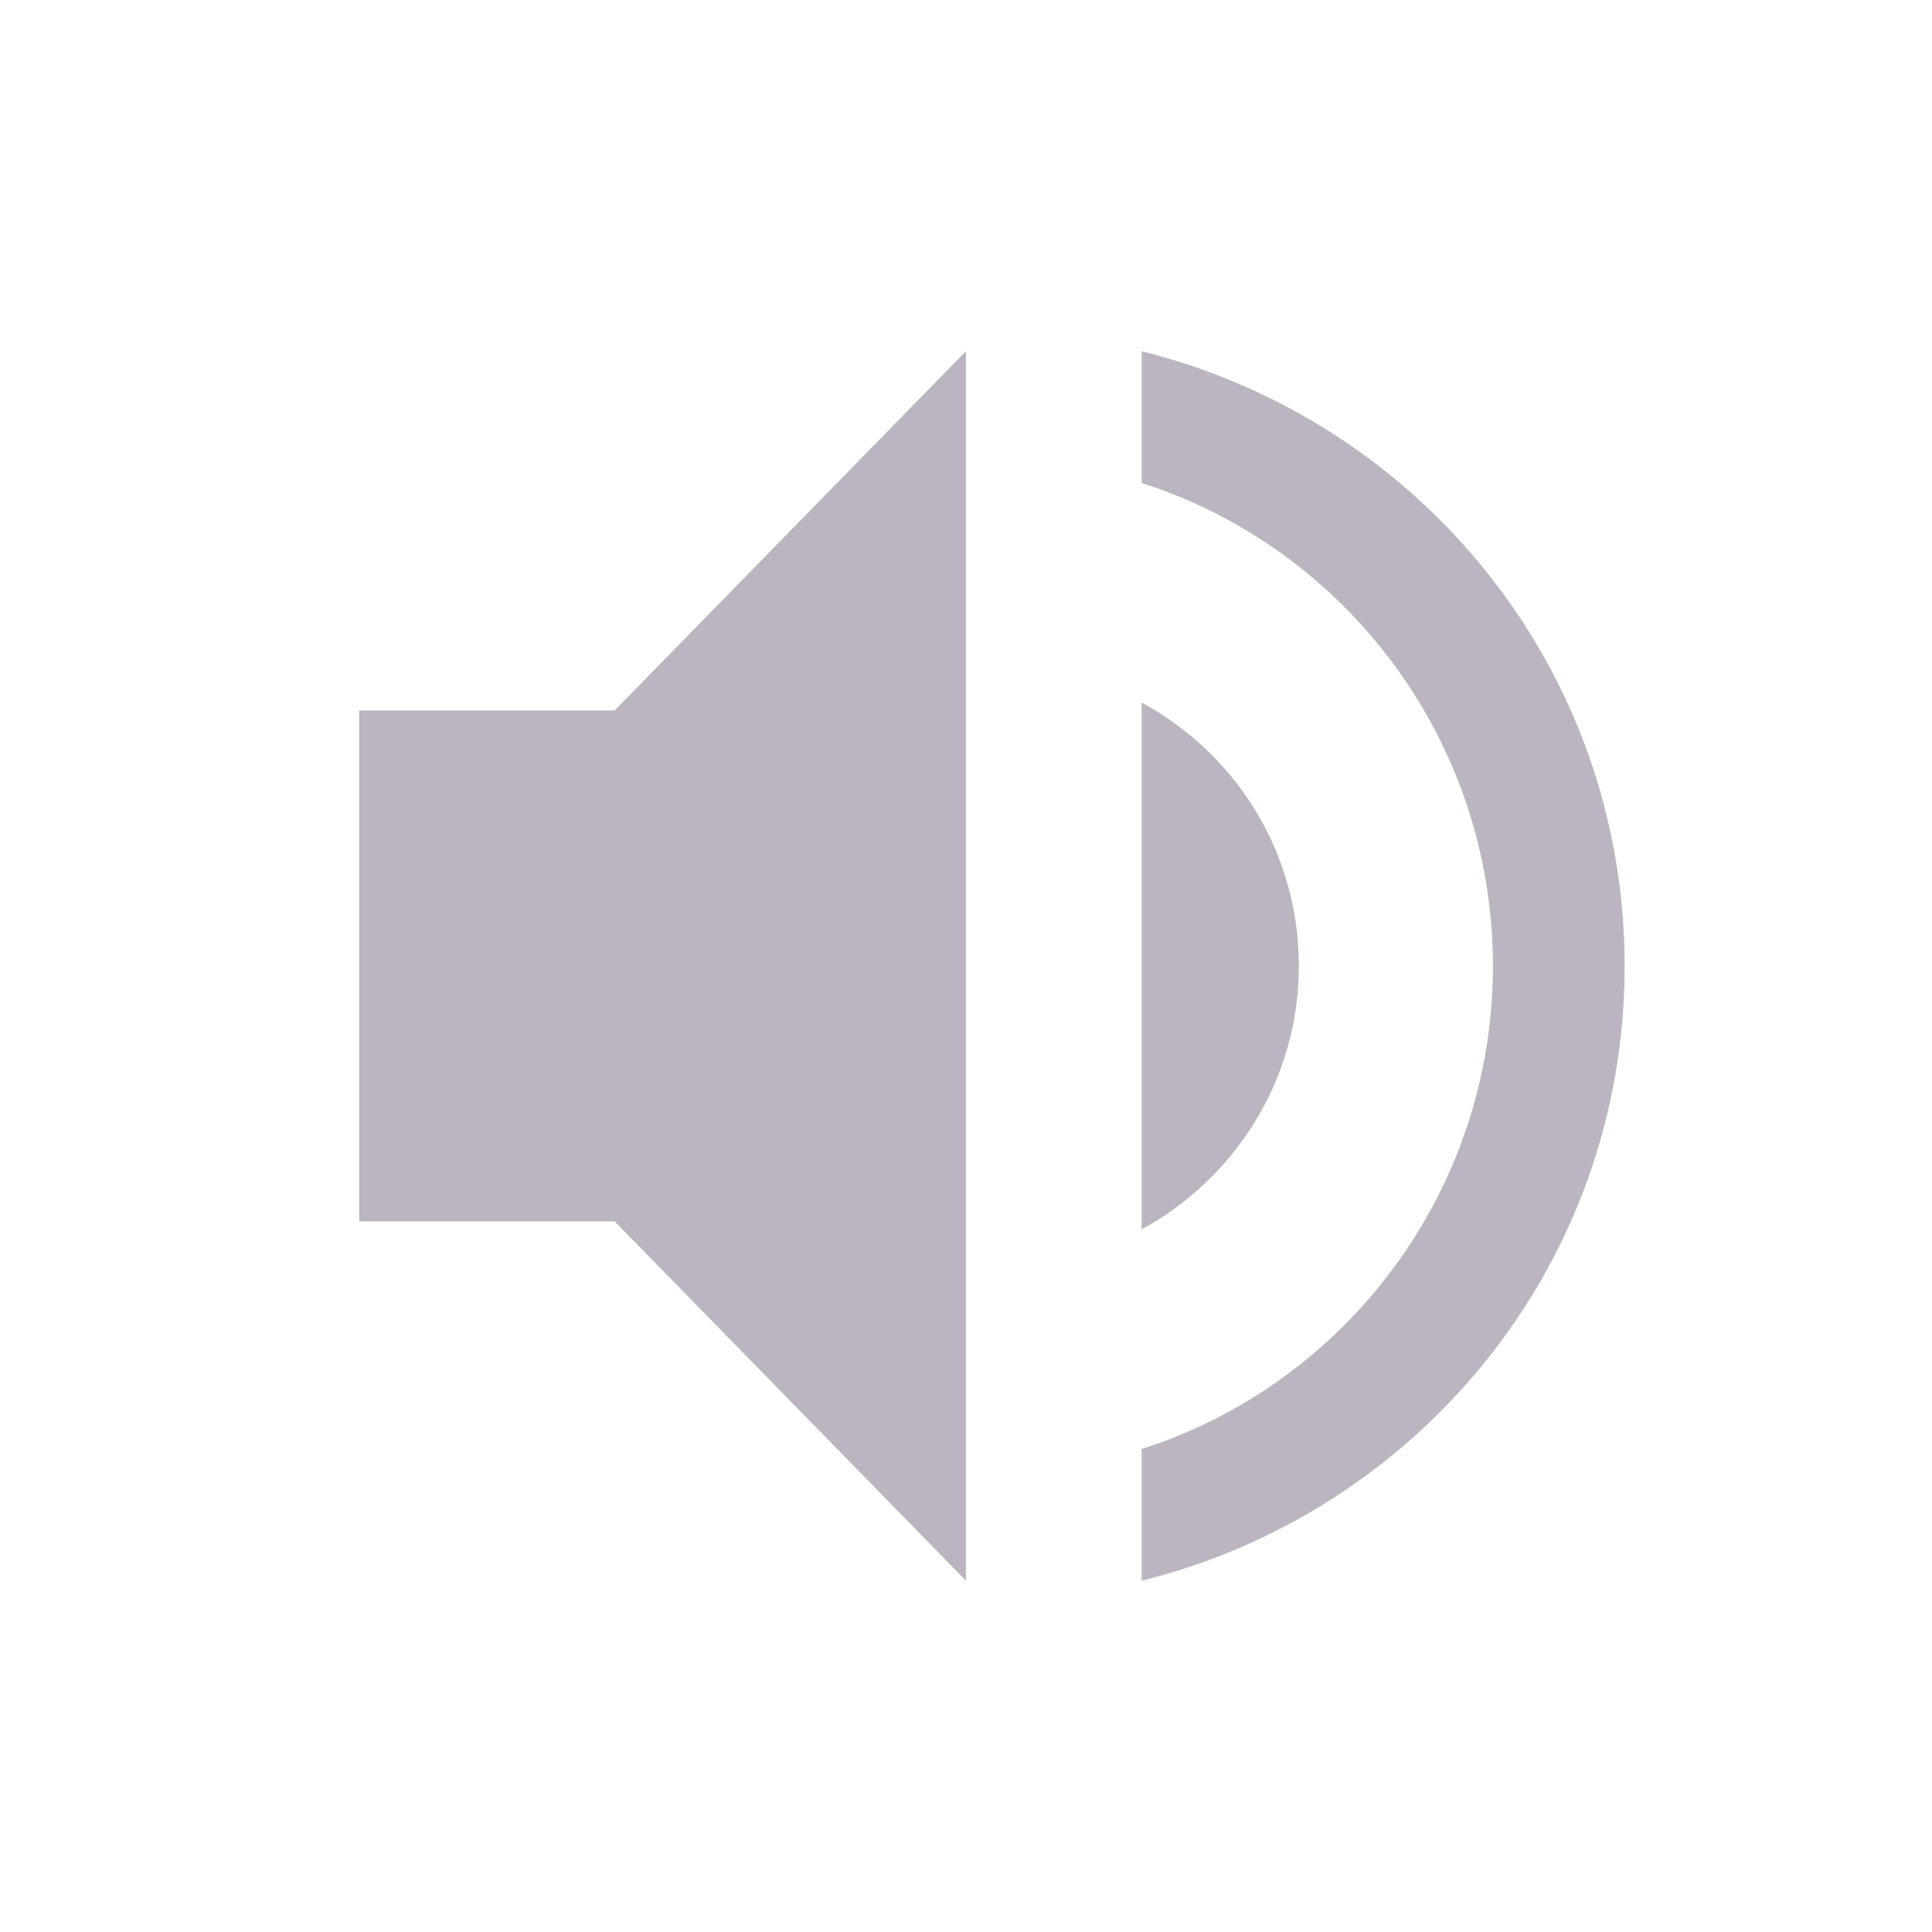 <?xml version="1.0" encoding="UTF-8" standalone="no"?>
<!-- Created with Inkscape (http://www.inkscape.org/) -->
<svg id="svg6530" xmlns:rdf="http://www.w3.org/1999/02/22-rdf-syntax-ns#" xmlns="http://www.w3.org/2000/svg" xmlns:osb="http://www.openswatchbook.org/uri/2009/osb" height="22" viewBox="0 0 22 22" width="22" version="1.1" xmlns:cc="http://creativecommons.org/ns#" xmlns:dc="http://purl.org/dc/elements/1.1/">
 <g id="layer1" transform="translate(-105 -349.36)">
  <rect id="rect5103" style="opacity:.1;color:#bebebe;fill:none" height="22" width="22" y="349.36" x="105"/>
  <path id="path5105" style="opacity:.35;fill:#402b4d" d="m109.09 357.45v5.818h2.909l4 4.091v-14l-4 4.091z"/>
  <path id="path5108" style="opacity:.35;fill:#402b4d" d="m118 353.36v1.5c2.32 0.74 4 2.93 4 5.5s-1.68 4.76-4 5.5v1.5c3.15-0.78 5.5-3.6 5.5-7s-2.35-6.22-5.5-7z"/>
  <path id="path5110" style="opacity:.35;fill:#402b4d" d="m119.79 360.36c0-1.3-0.72-2.42-1.79-3v6c1.06-0.58 1.79-1.7 1.79-3z"/>
 </g>
</svg>

